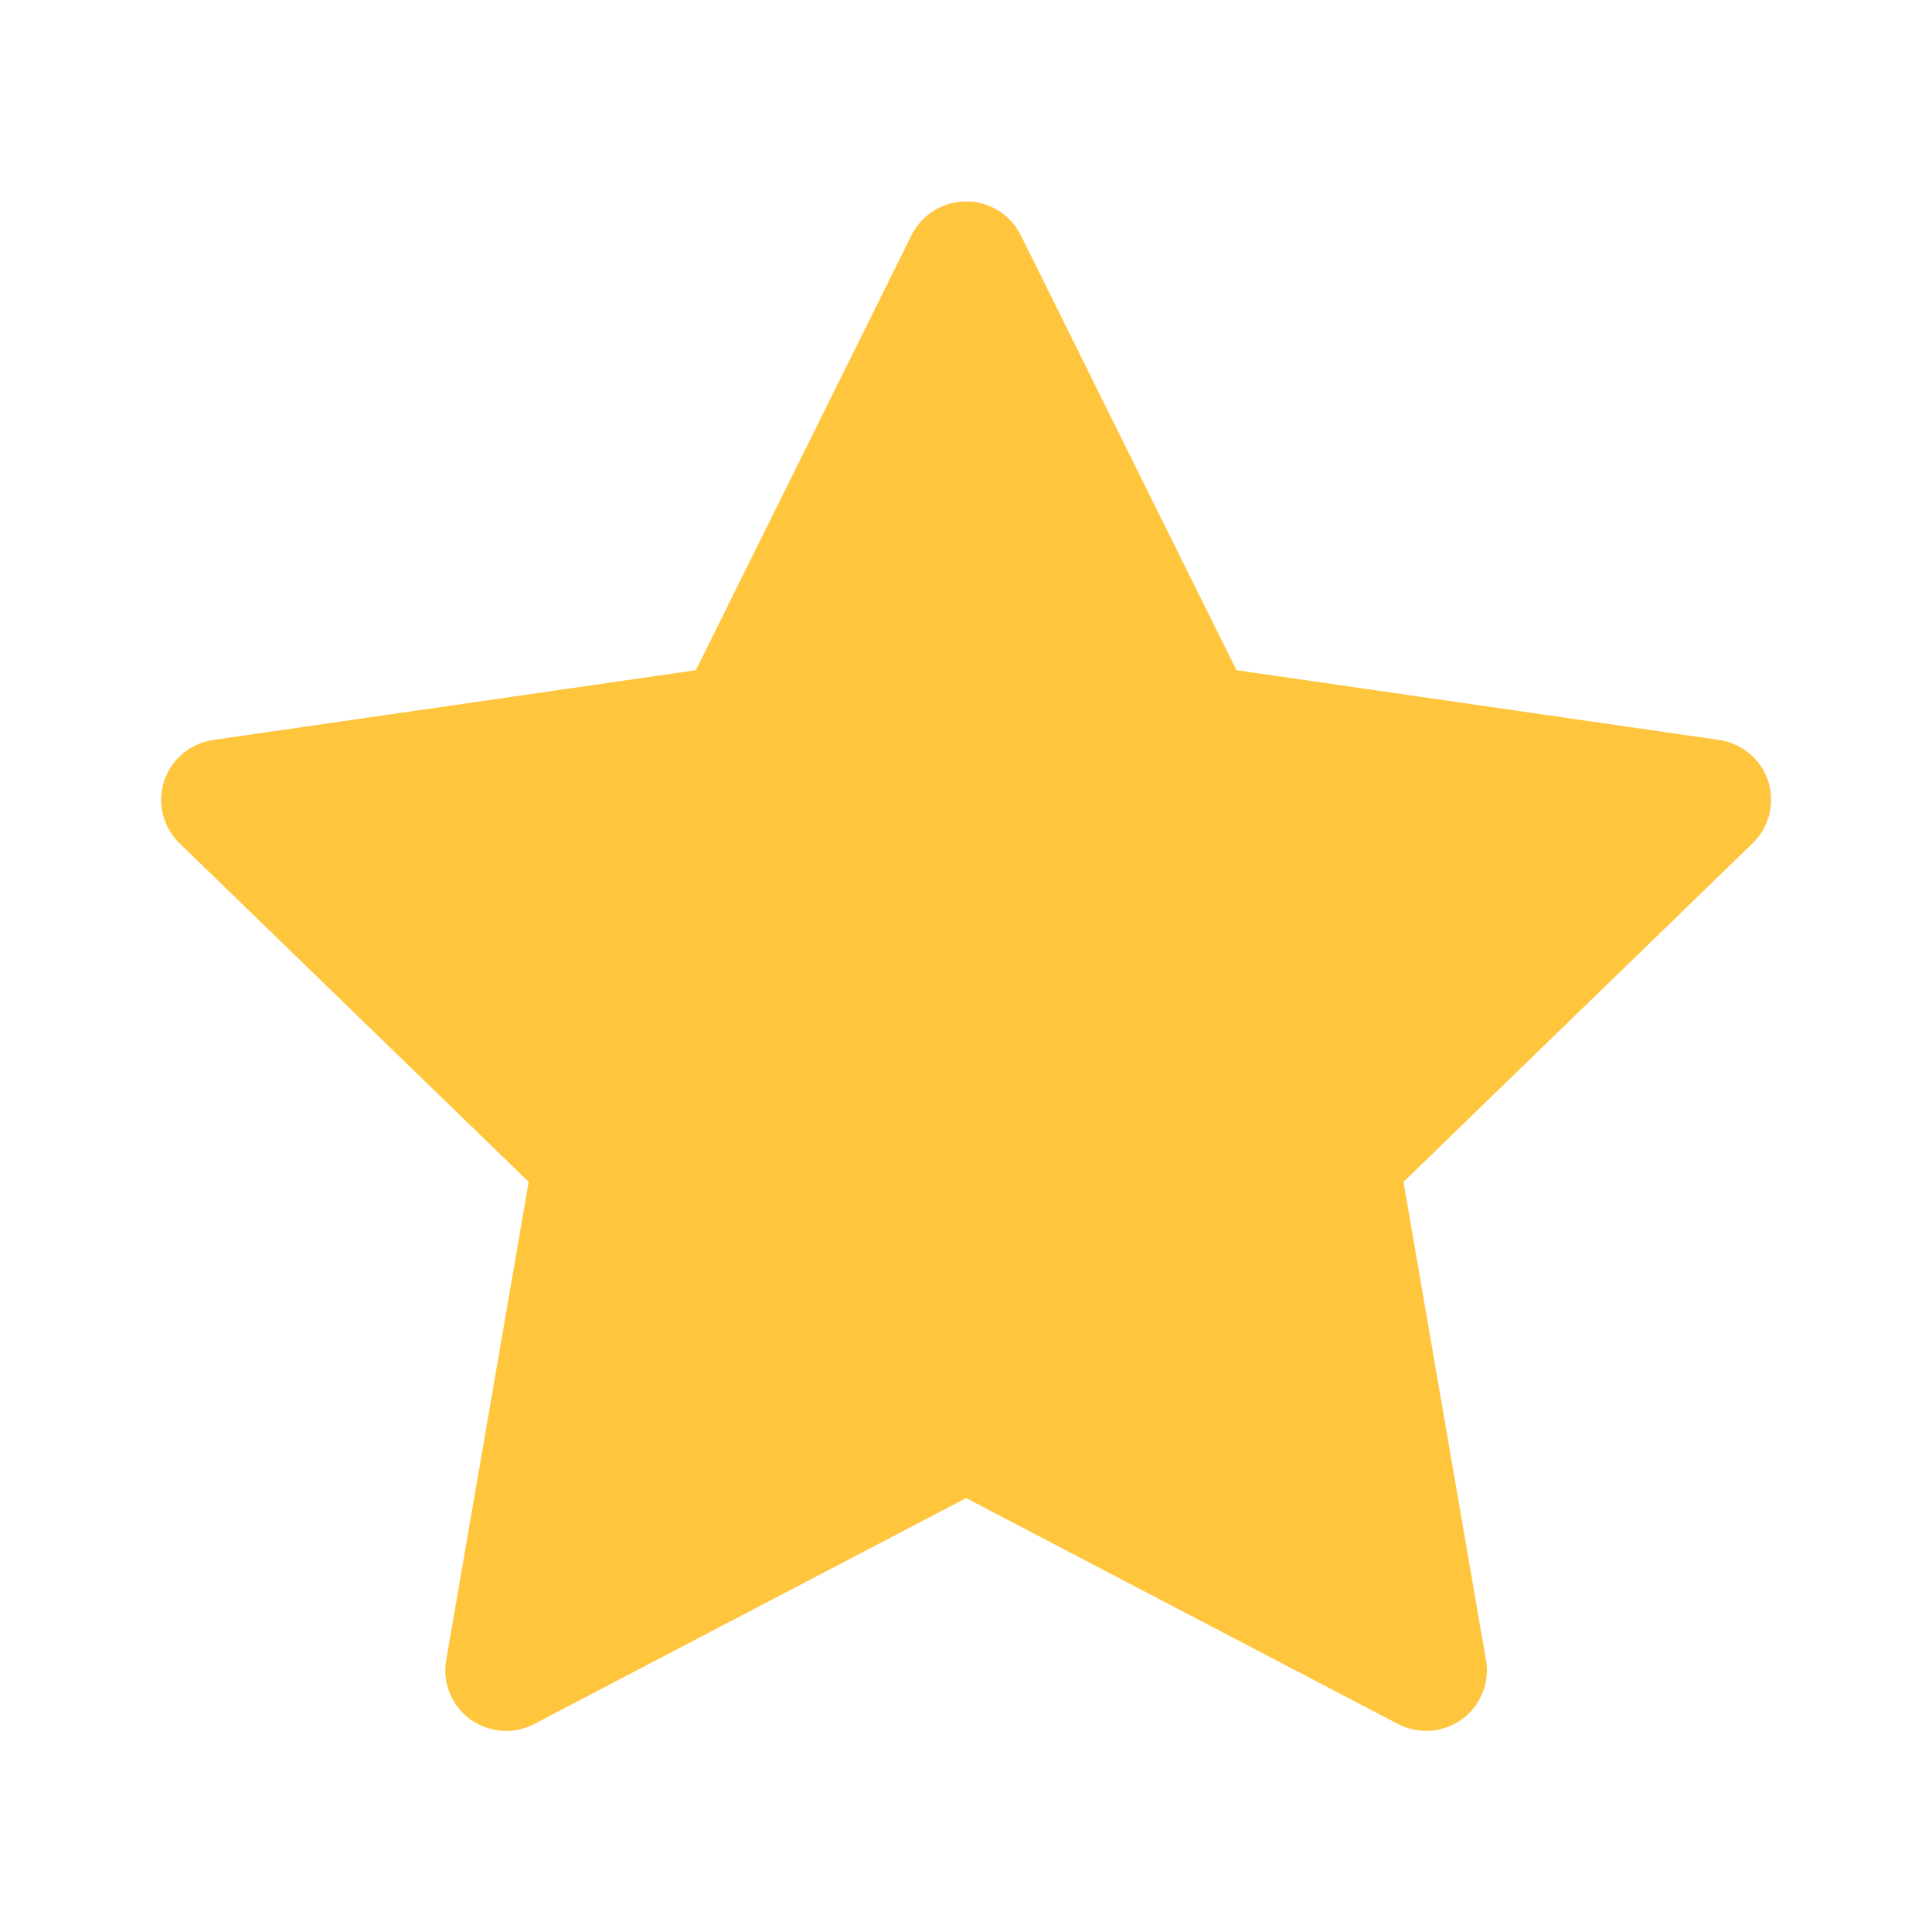 <svg width="20" height="20" viewBox="0 0 20 20" fill="none" xmlns="http://www.w3.org/2000/svg">
<path d="M17.796 7.66L12.8 6.938L10.566 2.433C10.505 2.31 10.405 2.21 10.281 2.15C9.97 1.997 9.592 2.124 9.437 2.433L7.203 6.938L2.207 7.66C2.069 7.68 1.943 7.744 1.847 7.842C1.73 7.962 1.666 8.122 1.668 8.288C1.67 8.454 1.739 8.613 1.858 8.729L5.473 12.235L4.619 17.186C4.599 17.301 4.612 17.42 4.656 17.528C4.7 17.636 4.774 17.73 4.869 17.799C4.964 17.867 5.077 17.908 5.194 17.917C5.311 17.925 5.428 17.901 5.532 17.846L10.001 15.508L14.47 17.846C14.592 17.91 14.734 17.932 14.87 17.909C15.212 17.85 15.442 17.527 15.383 17.186L14.529 12.235L18.144 8.729C18.243 8.633 18.308 8.508 18.327 8.371C18.38 8.028 18.14 7.711 17.796 7.66Z" fill="#FFC53D"/>
</svg>
